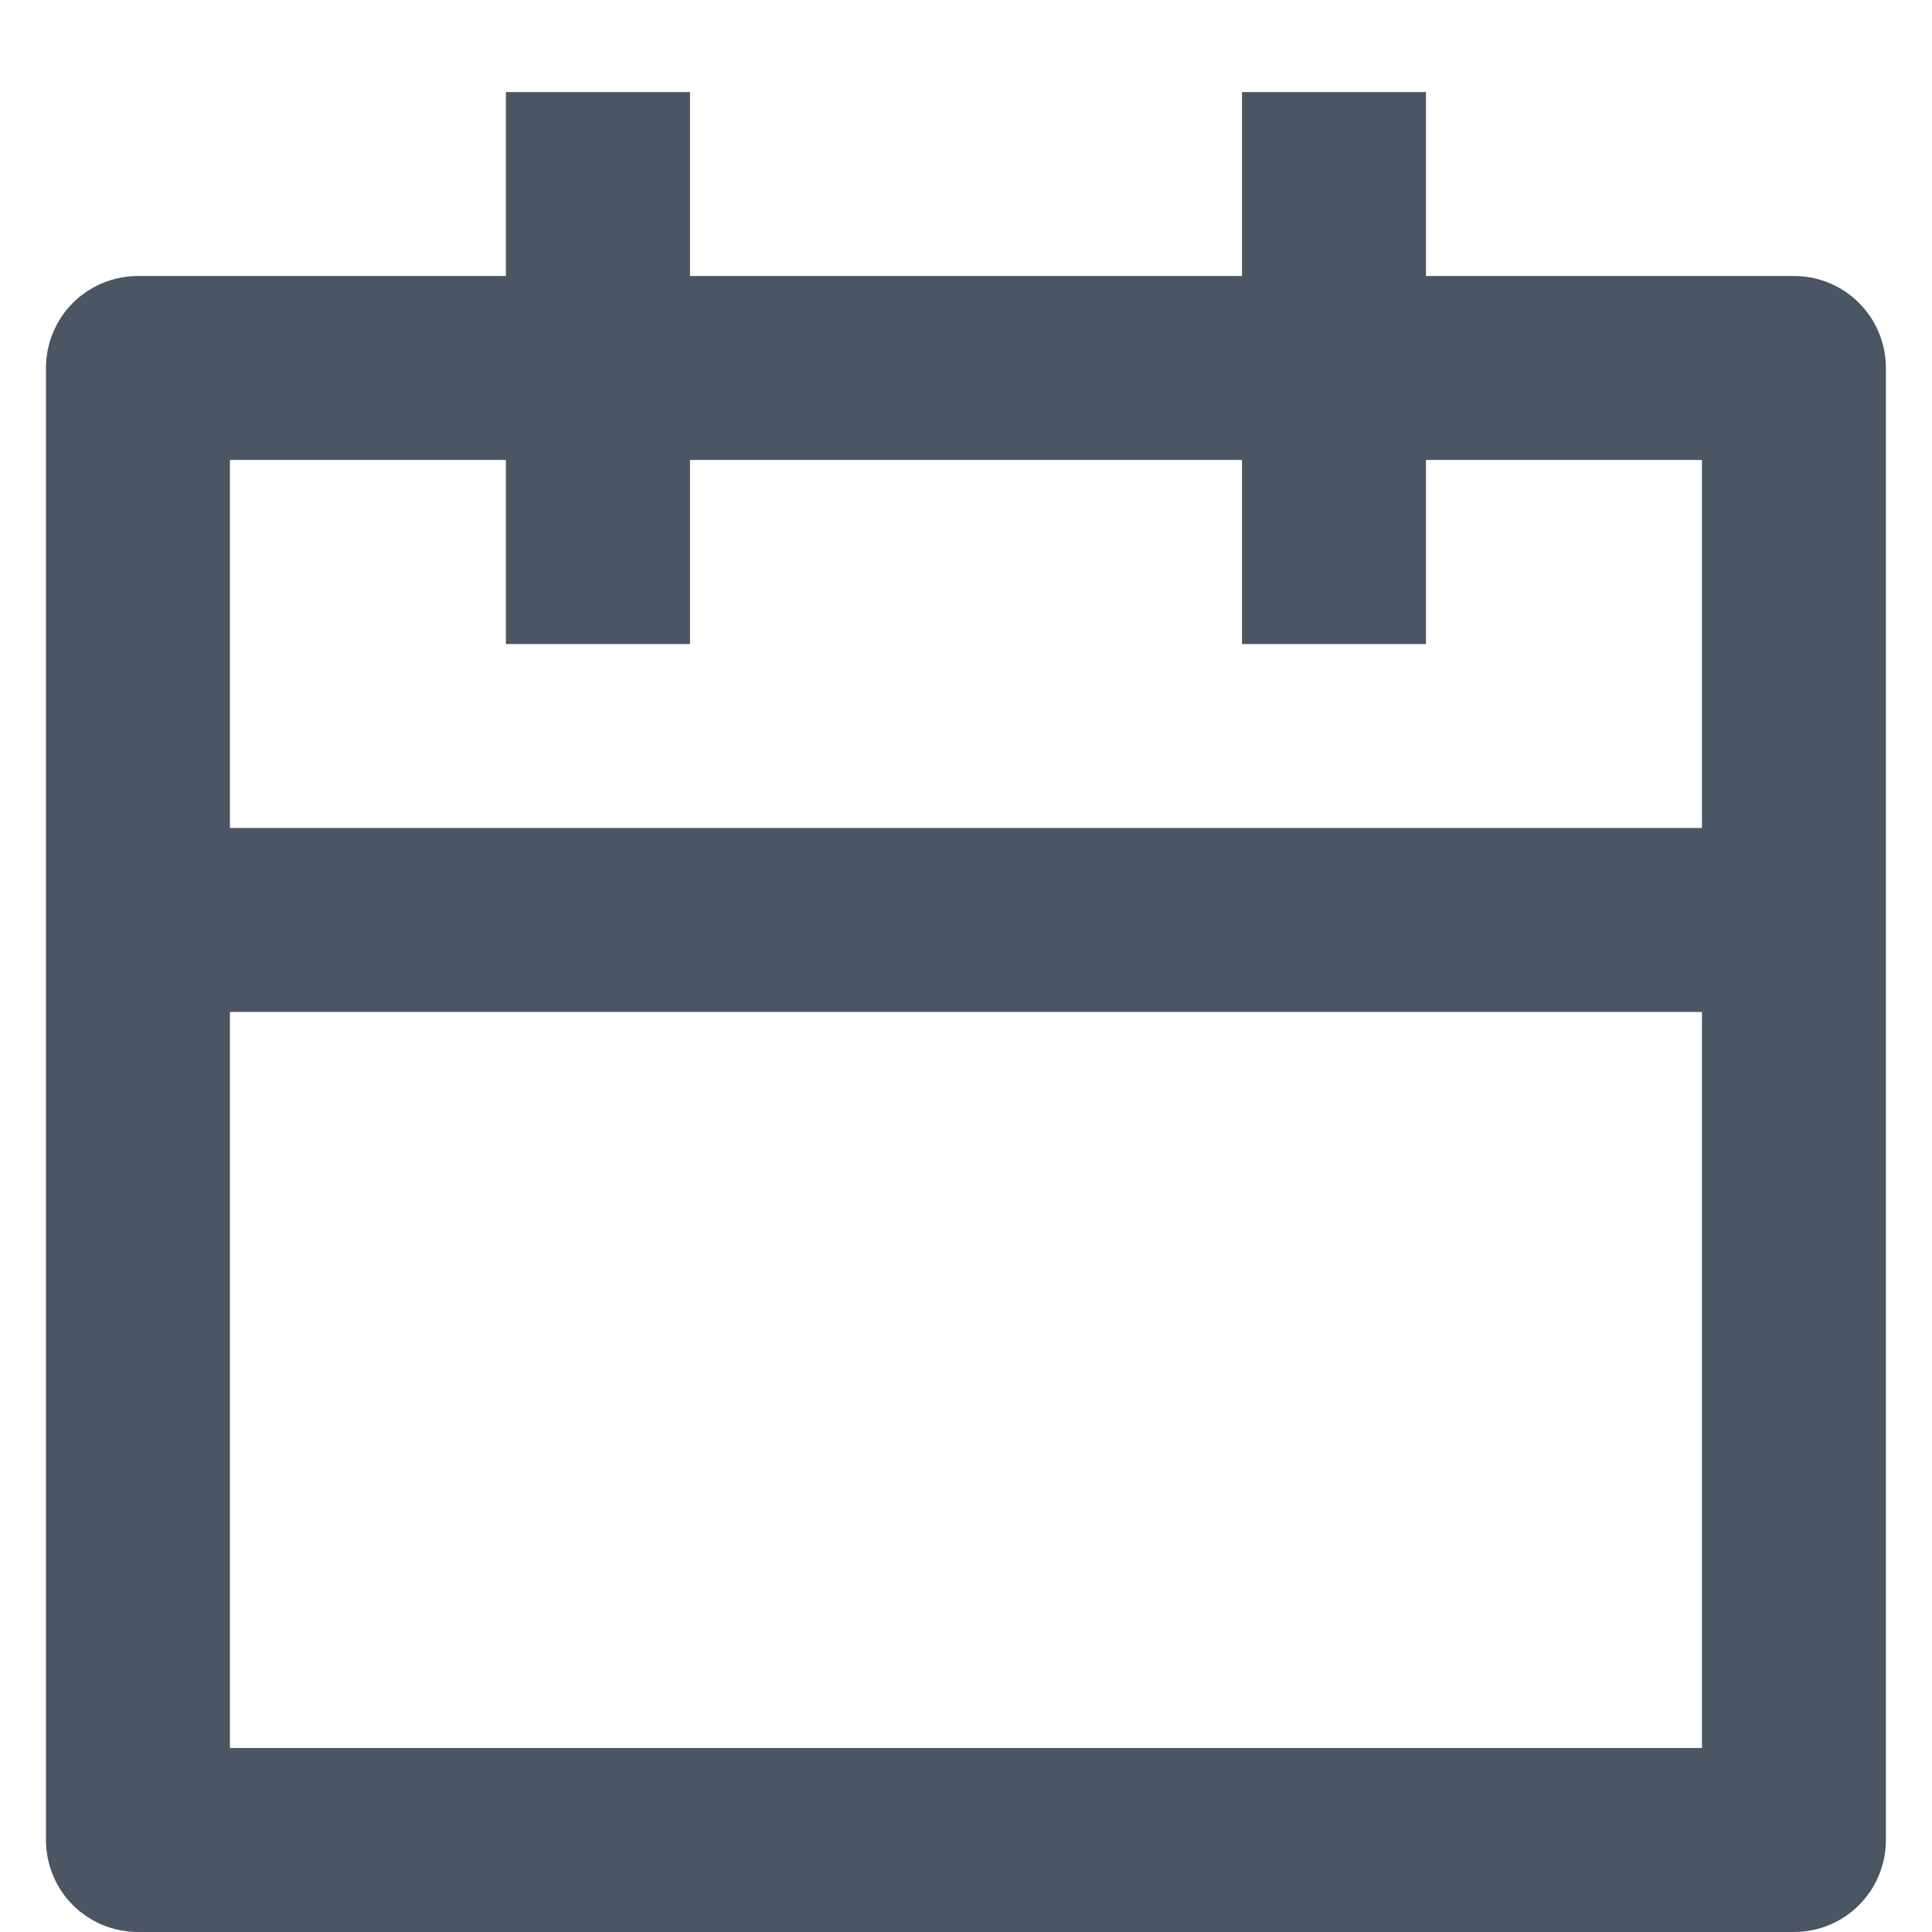 <svg width="14" height="14" viewBox="0 0 14 14" fill="none" xmlns="http://www.w3.org/2000/svg">
<path d="M10.333 2H13C13.177 2 13.346 2.07 13.471 2.195C13.596 2.32 13.666 2.49 13.666 2.667V13.333C13.666 13.51 13.596 13.68 13.471 13.805C13.346 13.93 13.177 14 13 14H1C0.823 14 0.653 13.93 0.528 13.805C0.403 13.68 0.333 13.51 0.333 13.333V2.667C0.333 2.49 0.403 2.32 0.528 2.195C0.653 2.07 0.823 2 1 2H3.666V0.667H5V2H9V0.667H10.333V2ZM9 3.333H5V4.667H3.666V3.333H1.666V6H12.333V3.333H10.333V4.667H9V3.333ZM12.333 7.333H1.666V12.667H12.333V7.333Z" fill="#4B5563"/>
</svg>
